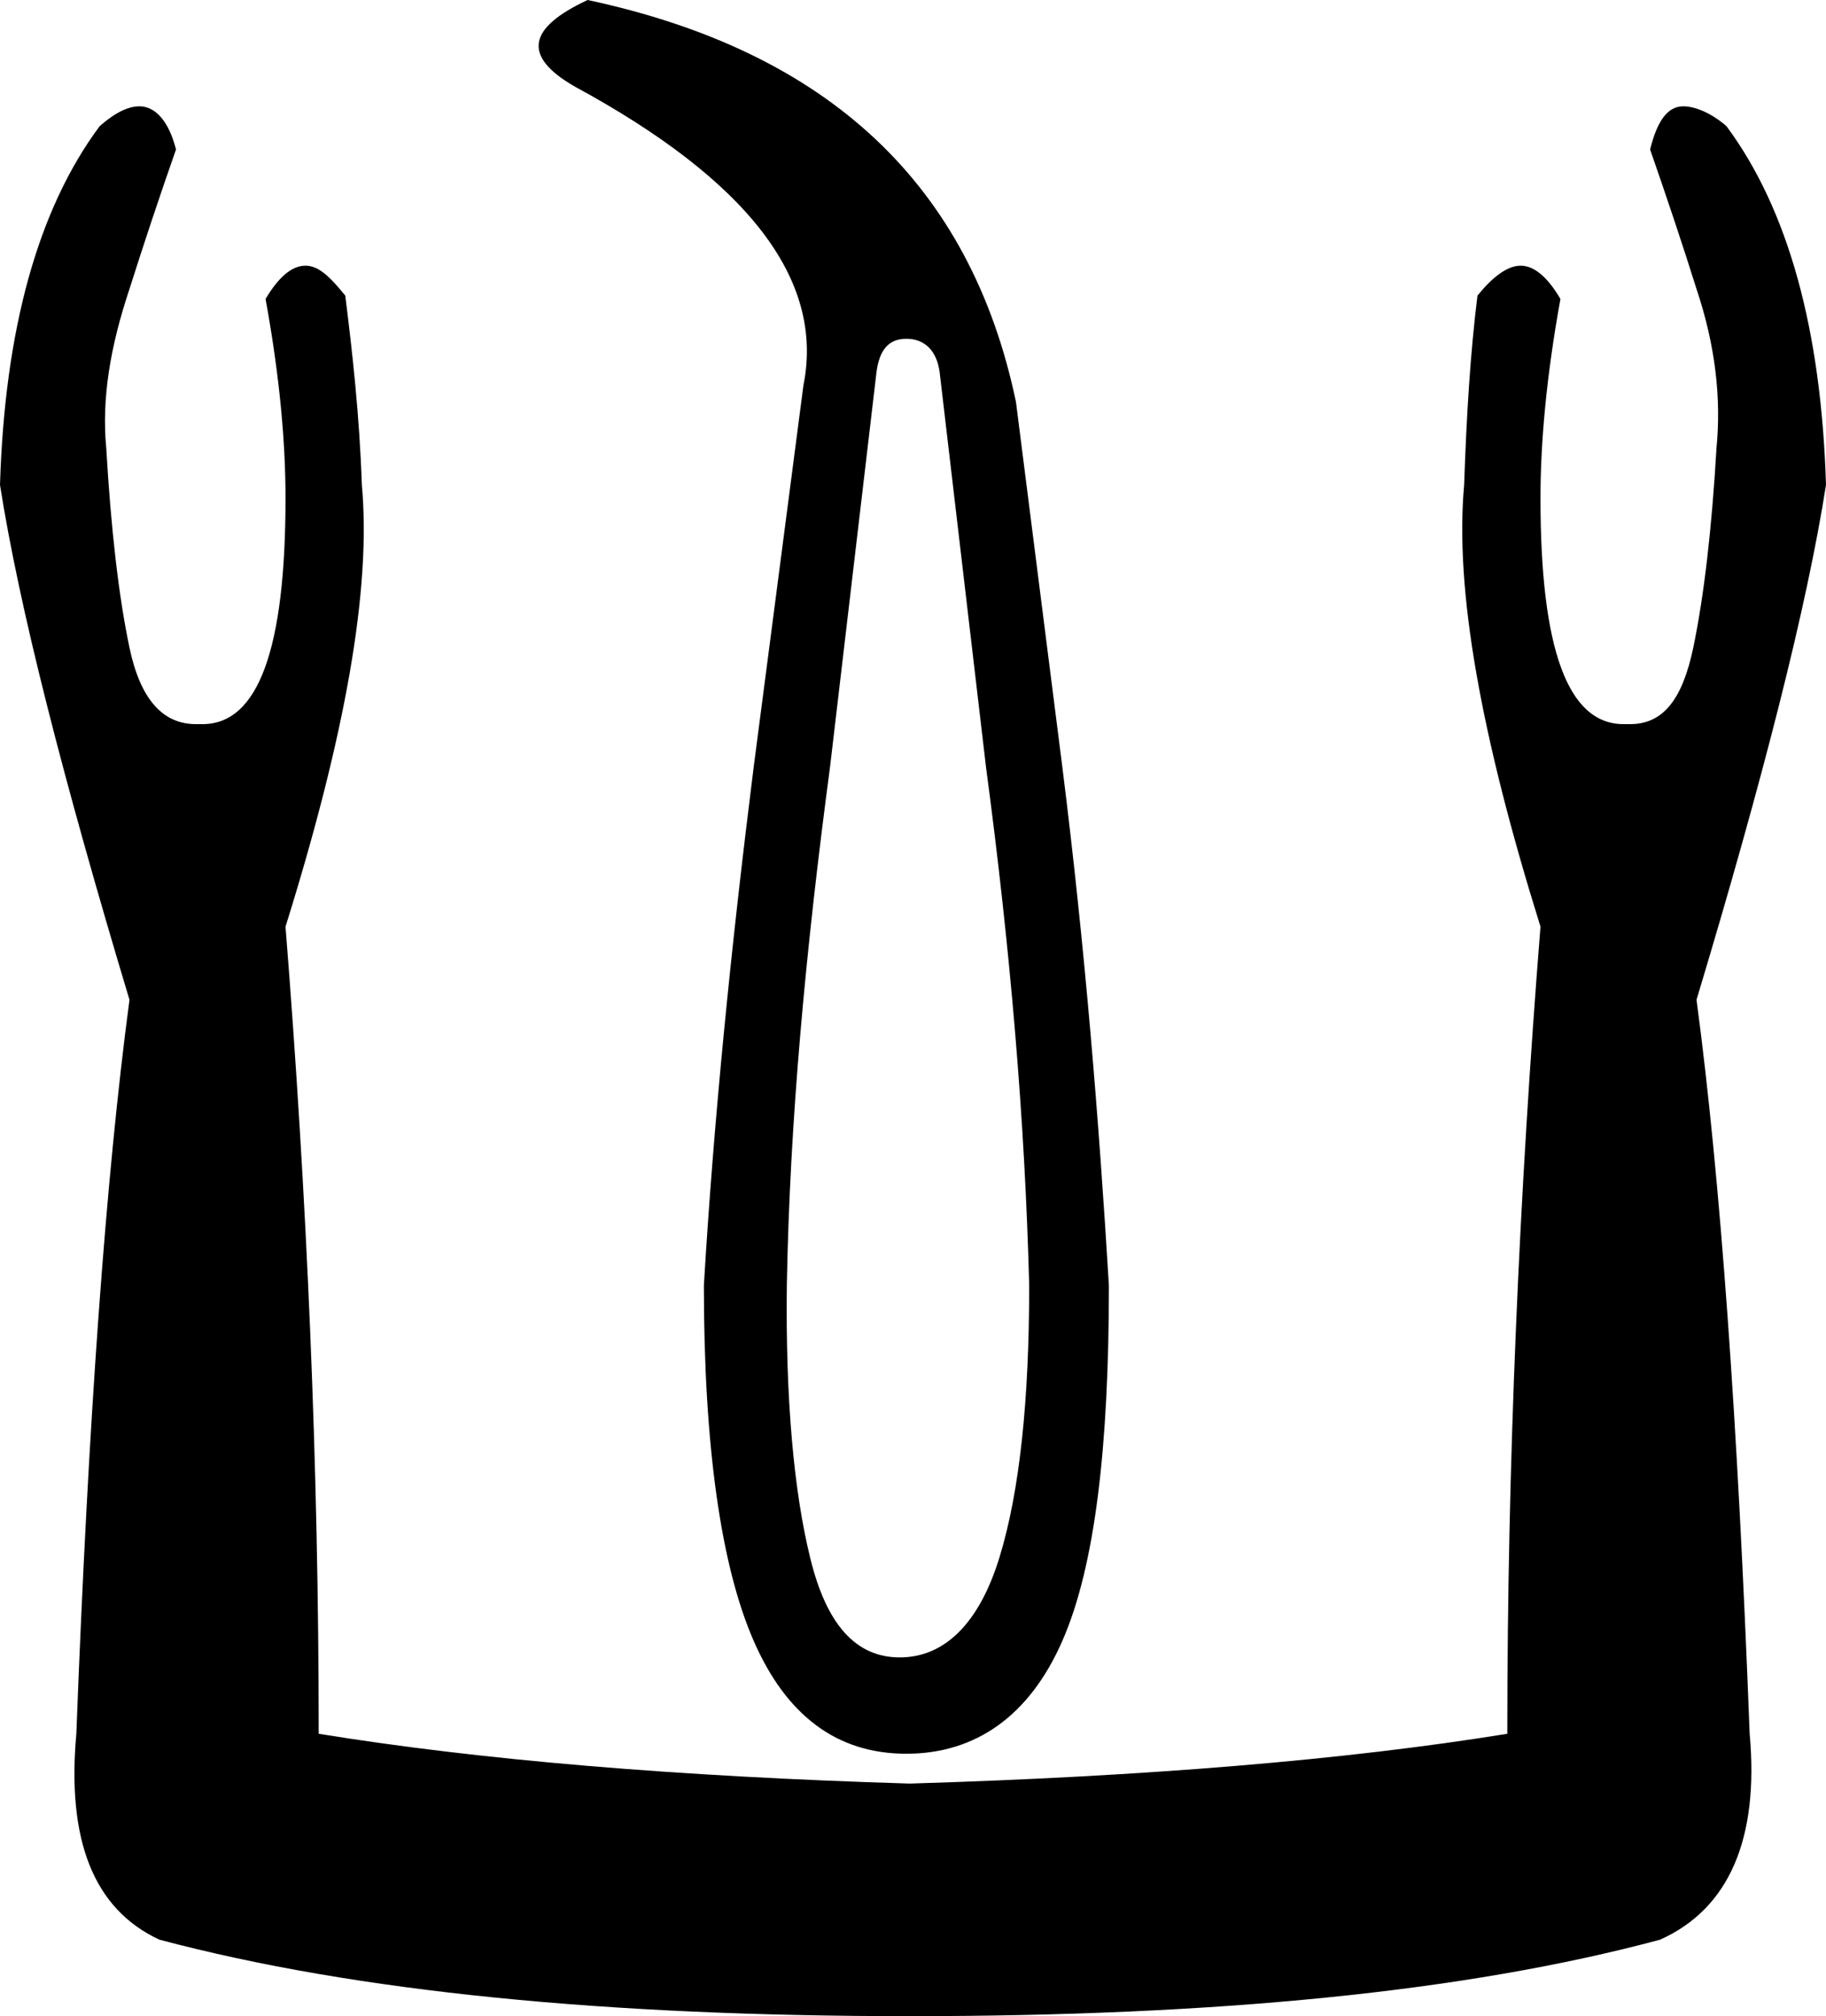<?xml version='1.0' encoding ='UTF-8' standalone='yes'?>
<svg width='16.289' height='17.978' xmlns='http://www.w3.org/2000/svg' xmlns:xlink='http://www.w3.org/1999/xlink' xmlns:inkscape='http://www.inkscape.org/namespaces/inkscape'>
<path style='fill:#000000; stroke:none' d=' M 8.085 3.021  C 8.25 3.021 8.356 3.128 8.382 3.317  L 8.796 6.842  C 9.012 8.457 9.143 9.988 9.181 11.462  C 9.181 12.476 9.098 13.295 8.915 13.89  C 8.731 14.486 8.419 14.779 8.026 14.779  C 7.634 14.779 7.372 14.486 7.227 13.89  C 7.081 13.295 7.007 12.476 7.019 11.462  C 7.045 9.988 7.189 8.457 7.404 6.842  L 7.819 3.317  C 7.844 3.128 7.921 3.021 8.085 3.021  Z  M 5.242 0  C 4.71 0.248 4.655 0.499 5.124 0.77  C 6.669 1.607 7.357 2.492 7.167 3.436  L 6.723 6.842  C 6.52 8.457 6.367 9.988 6.279 11.462  C 6.279 12.9 6.432 13.965 6.723 14.631  C 7.014 15.297 7.465 15.638 8.085 15.638  C 8.706 15.638 9.186 15.297 9.477 14.631  C 9.769 13.965 9.892 12.9 9.892 11.462  C 9.803 9.988 9.68 8.457 9.477 6.842  L 9.063 3.584  C 8.658 1.65 7.395 0.46 5.242 0  Z  M 1.244 0.948  C 1.144 0.948 1.028 1.003 0.889 1.125  C 0.336 1.869 0.042 2.943 0 4.324  C 0.17 5.407 0.56 6.939 1.155 8.915  C 0.943 10.508 0.787 12.678 0.681 15.46  C 0.596 16.395 0.827 17.02 1.422 17.296  C 3.185 17.764 5.418 17.978 8.115 17.978  C 10.834 17.978 13.067 17.764 14.809 17.296  C 15.425 17.02 15.693 16.395 15.608 15.46  C 15.502 12.678 15.347 10.508 15.134 8.915  C 15.729 6.939 16.119 5.407 16.289 4.324  C 16.247 2.943 15.953 1.869 15.401 1.125  C 15.261 1.003 15.116 0.948 15.016 0.948  C 14.873 0.948 14.782 1.083 14.72 1.333  C 14.868 1.758 15.007 2.173 15.134 2.577  C 15.304 3.086 15.355 3.552 15.312 3.998  C 15.27 4.72 15.2 5.319 15.105 5.775  C 15.009 6.232 14.839 6.457 14.542 6.457  C 14.537 6.457 14.53 6.457 14.523 6.457  C 14.509 6.457 14.493 6.457 14.483 6.457  C 13.983 6.457 13.742 5.782 13.742 4.443  C 13.742 3.954 13.793 3.366 13.92 2.666  C 13.811 2.48 13.691 2.369 13.565 2.369  C 13.446 2.369 13.313 2.471 13.18 2.636  C 13.116 3.146 13.082 3.708 13.061 4.324  C 12.976 5.259 13.211 6.564 13.742 8.263  C 13.551 10.663 13.446 13.06 13.446 15.46  C 12.002 15.694 10.218 15.841 8.115 15.904  C 6.033 15.841 4.288 15.694 2.843 15.46  C 2.843 13.06 2.738 10.663 2.547 8.263  C 3.078 6.564 3.313 5.259 3.228 4.324  C 3.207 3.708 3.144 3.146 3.08 2.636  C 2.946 2.471 2.844 2.369 2.725 2.369  C 2.598 2.369 2.479 2.48 2.369 2.666  C 2.497 3.366 2.547 3.954 2.547 4.443  C 2.547 5.782 2.306 6.457 1.807 6.457  C 1.796 6.457 1.781 6.457 1.766 6.457  C 1.759 6.457 1.753 6.457 1.747 6.457  C 1.45 6.457 1.251 6.232 1.155 5.775  C 1.059 5.319 0.99 4.72 0.948 3.998  C 0.905 3.552 0.985 3.086 1.155 2.577  C 1.283 2.173 1.421 1.758 1.57 1.333  C 1.507 1.083 1.387 0.948 1.244 0.948  Z '/></svg>
